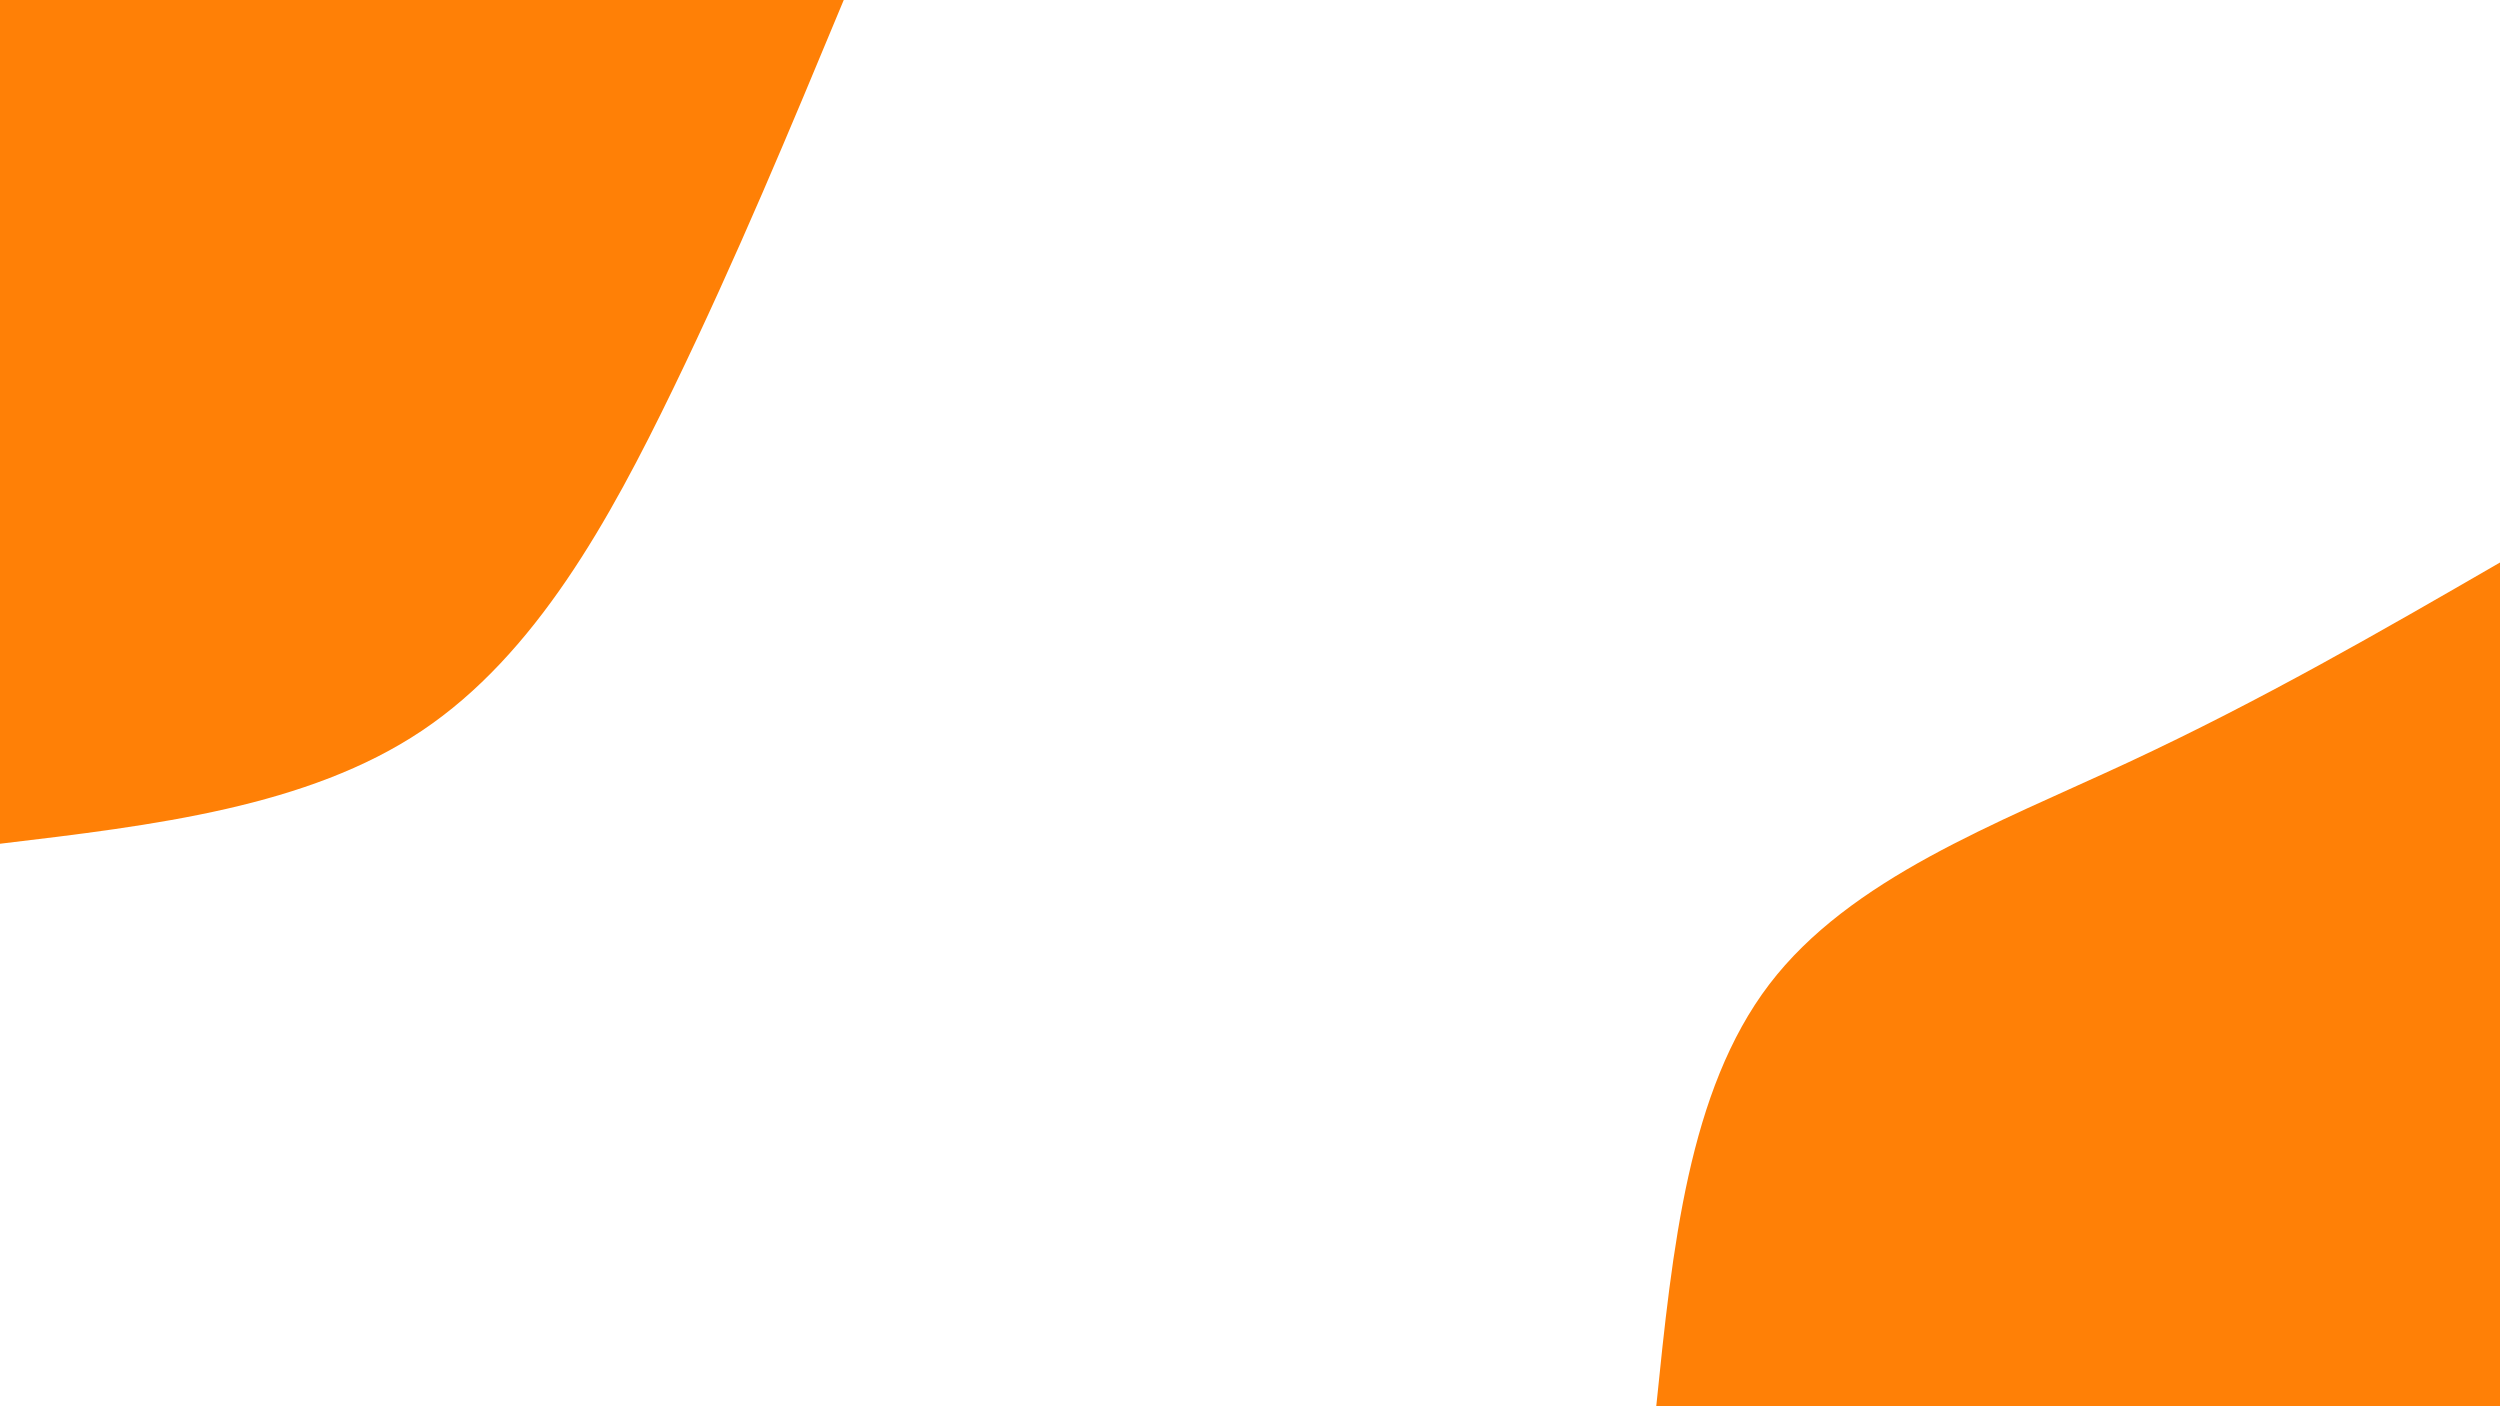 <svg id="visual" viewBox="0 0 1920 1080" width="1920" height="1080" xmlns="http://www.w3.org/2000/svg" xmlns:xlink="http://www.w3.org/1999/xlink" version="1.1"><rect x="0" y="0" width="1920" height="1080" fill="#ffffff"></rect><defs><linearGradient id="grad1_0" x1="43.8%" y1="100%" x2="100%" y2="0%"><stop offset="14.444%" stop-color="#ffffff" stop-opacity="1"></stop><stop offset="85.556%" stop-color="#ffffff" stop-opacity="1"></stop></linearGradient></defs><defs><linearGradient id="grad2_0" x1="0%" y1="100%" x2="56.3%" y2="0%"><stop offset="14.444%" stop-color="#ffffff" stop-opacity="1"></stop><stop offset="85.556%" stop-color="#ffffff" stop-opacity="1"></stop></linearGradient></defs><g transform="translate(1920, 1080)"><path d="M-648 0C-635.6 -121.3 -623.3 -242.5 -561.2 -324C-499.1 -405.5 -387.3 -447.1 -285.5 -494.5C-183.7 -541.9 -91.8 -594.9 0 -648L0 0Z" fill="#ff8006"></path></g><g transform="translate(0, 0)"><path d="M648 0C606.9 98.8 565.9 197.6 517 298.5C468.1 399.4 411.5 502.6 324 561.2C236.5 619.8 118.3 633.9 0 648L0 0Z" fill="#ff8006"></path></g></svg>